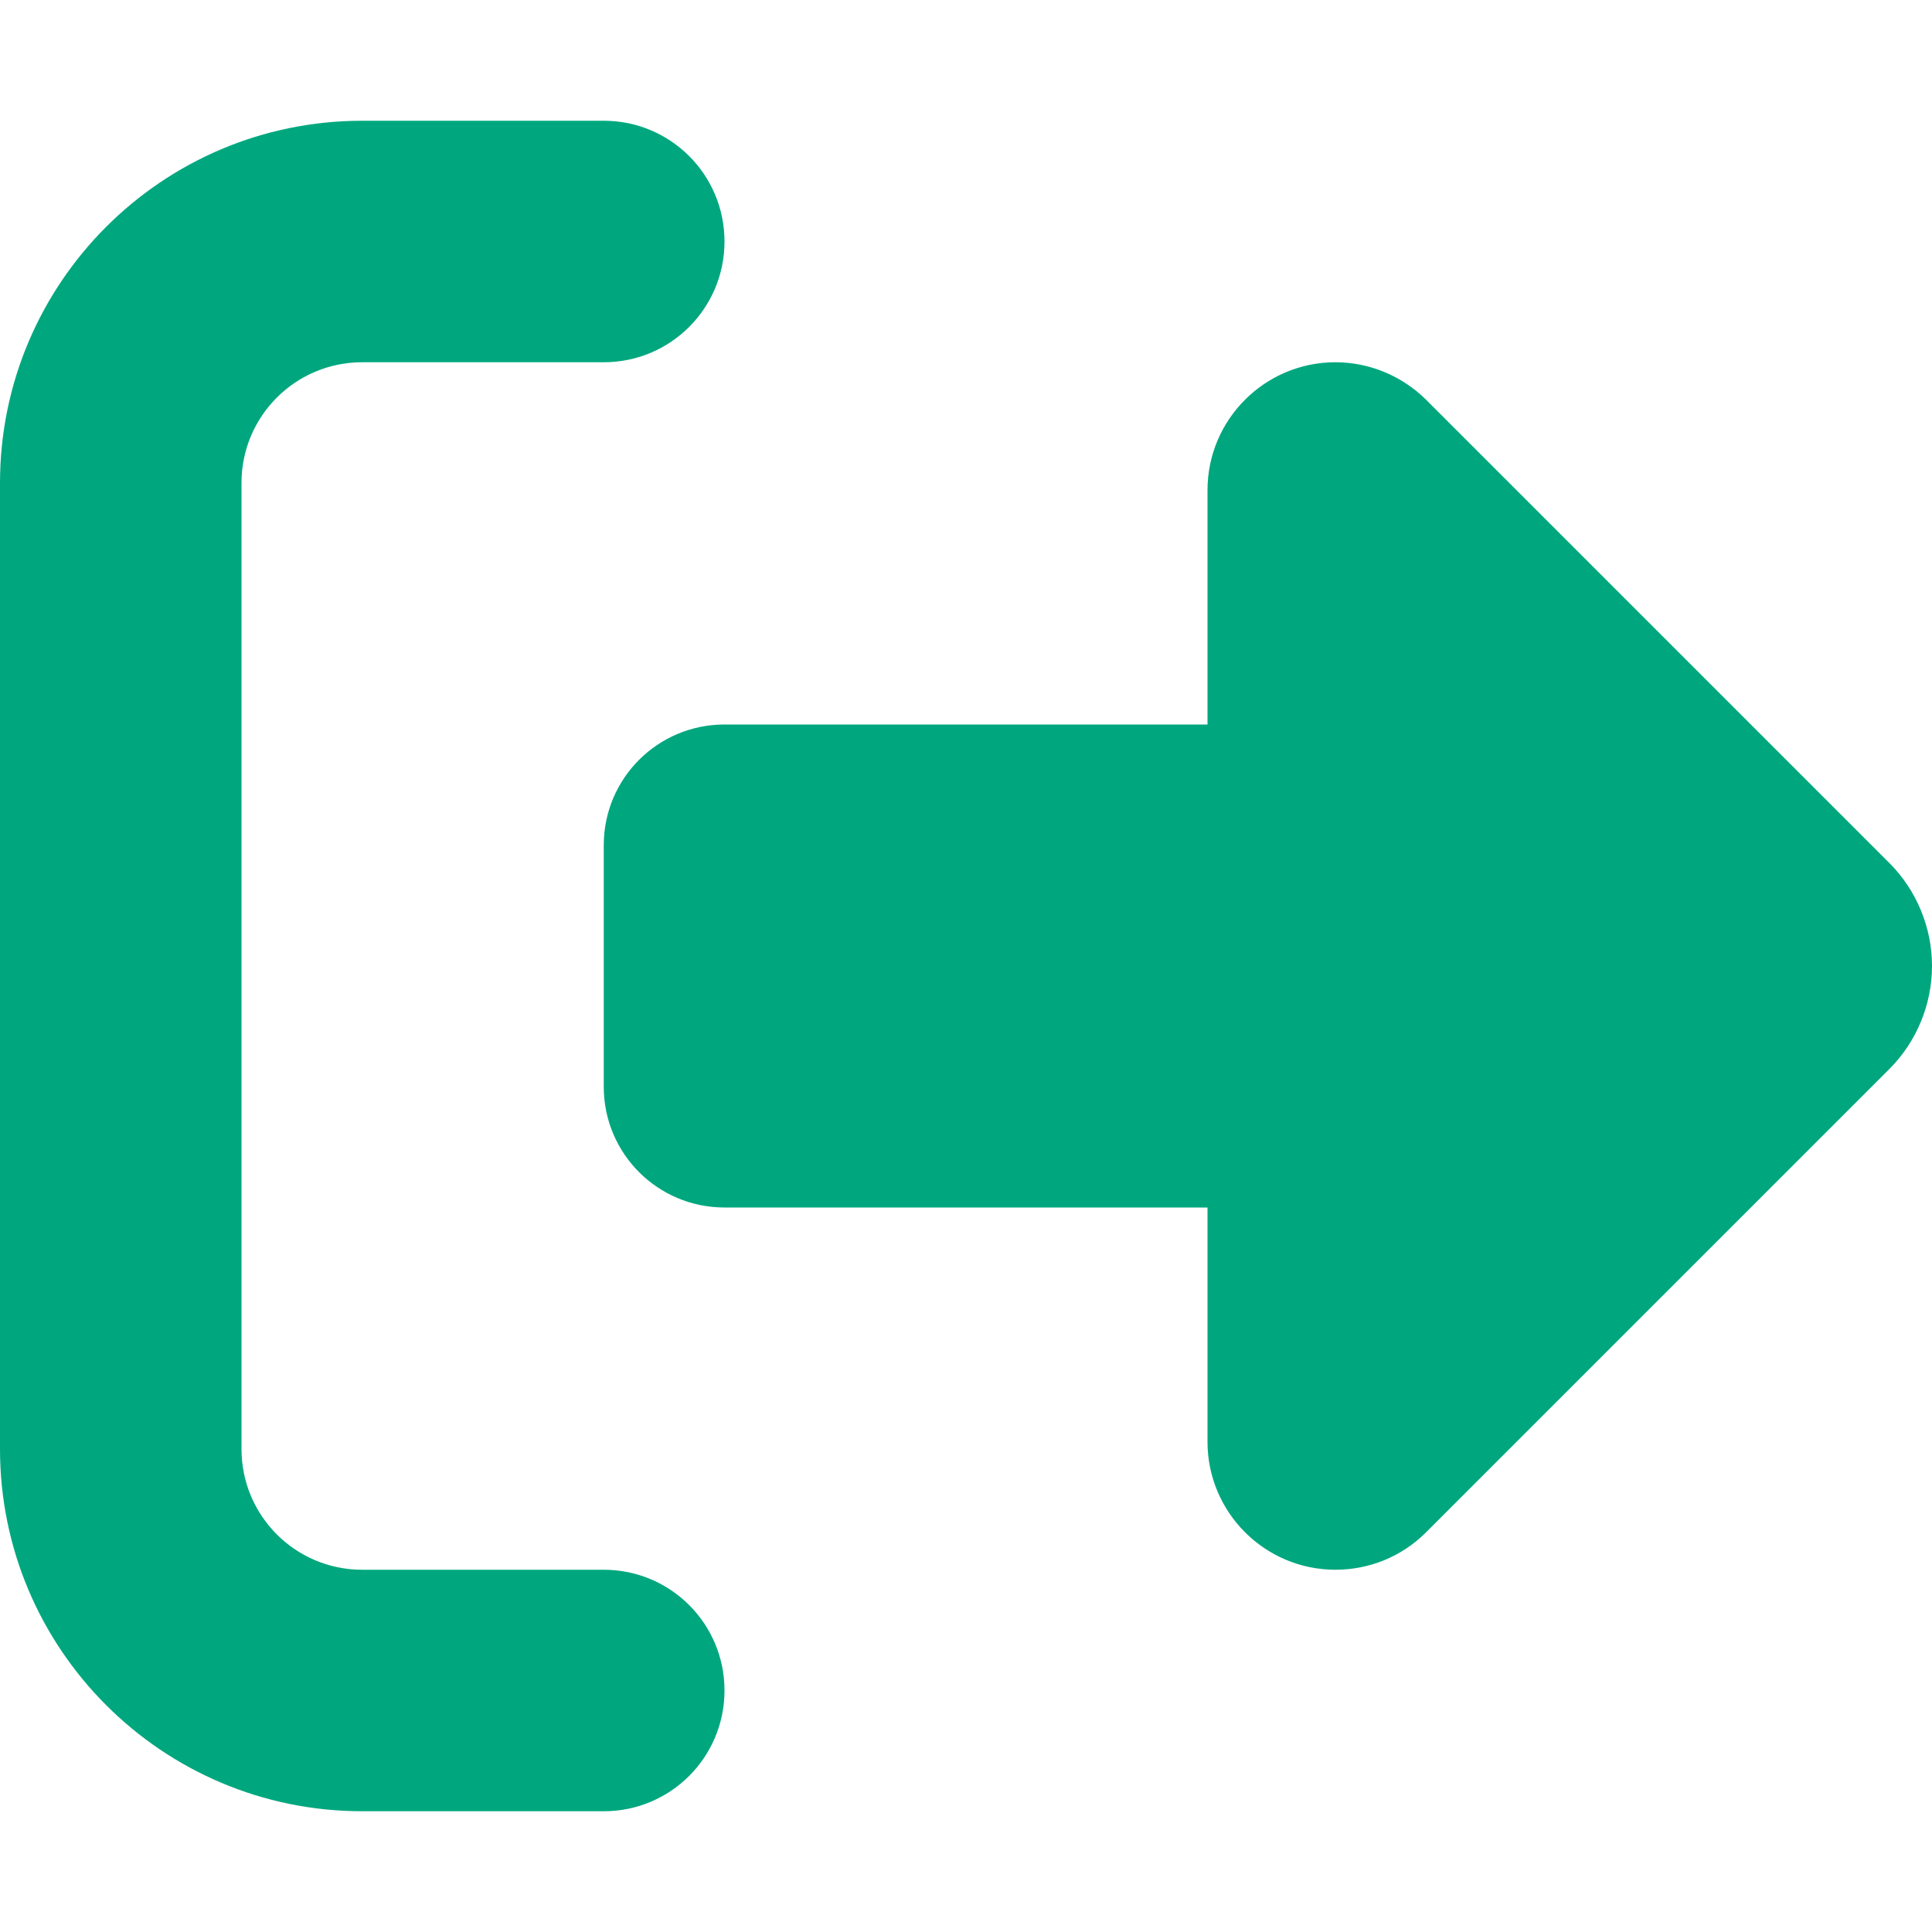<?xml version="1.0" encoding="utf-8"?>
<!-- Generator: Adobe Illustrator 27.2.0, SVG Export Plug-In . SVG Version: 6.00 Build 0)  -->
<svg version="1.1" id="Layer_1" xmlns="http://www.w3.org/2000/svg" xmlns:xlink="http://www.w3.org/1999/xlink" x="0px" y="0px"
	 viewBox="0 0 512 512" style="enable-background:new 0 0 512 512;" xml:space="preserve">
<style type="text/css">
	.st0{fill:#00A77E;}
</style>
<path class="st0" d="M377.9,105.9l122.8,122.8c7.2,7.2,11.3,17.1,11.3,27.3c0,10.2-4.1,20.1-11.3,27.3L377.9,406.1
	c-6.4,6.4-15,9.9-24,9.9c-18.7,0-33.9-15.2-33.9-33.9V320H192c-17.7,0-32-14.3-32-32v-64c0-17.7,14.3-32,32-32h128v-62.1
	c0-18.7,15.2-33.9,33.9-33.9C362.9,96,371.5,99.6,377.9,105.9z M160,96H96c-17.7,0-32,14.3-32,32v256c0,17.7,14.3,32,32,32h64
	c17.7,0,32,14.3,32,32s-14.3,32-32,32H96c-53,0-96-43-96-96V128c0-53,43-96,96-96h64c17.7,0,32,14.3,32,32S177.7,96,160,96z"/>
</svg>
